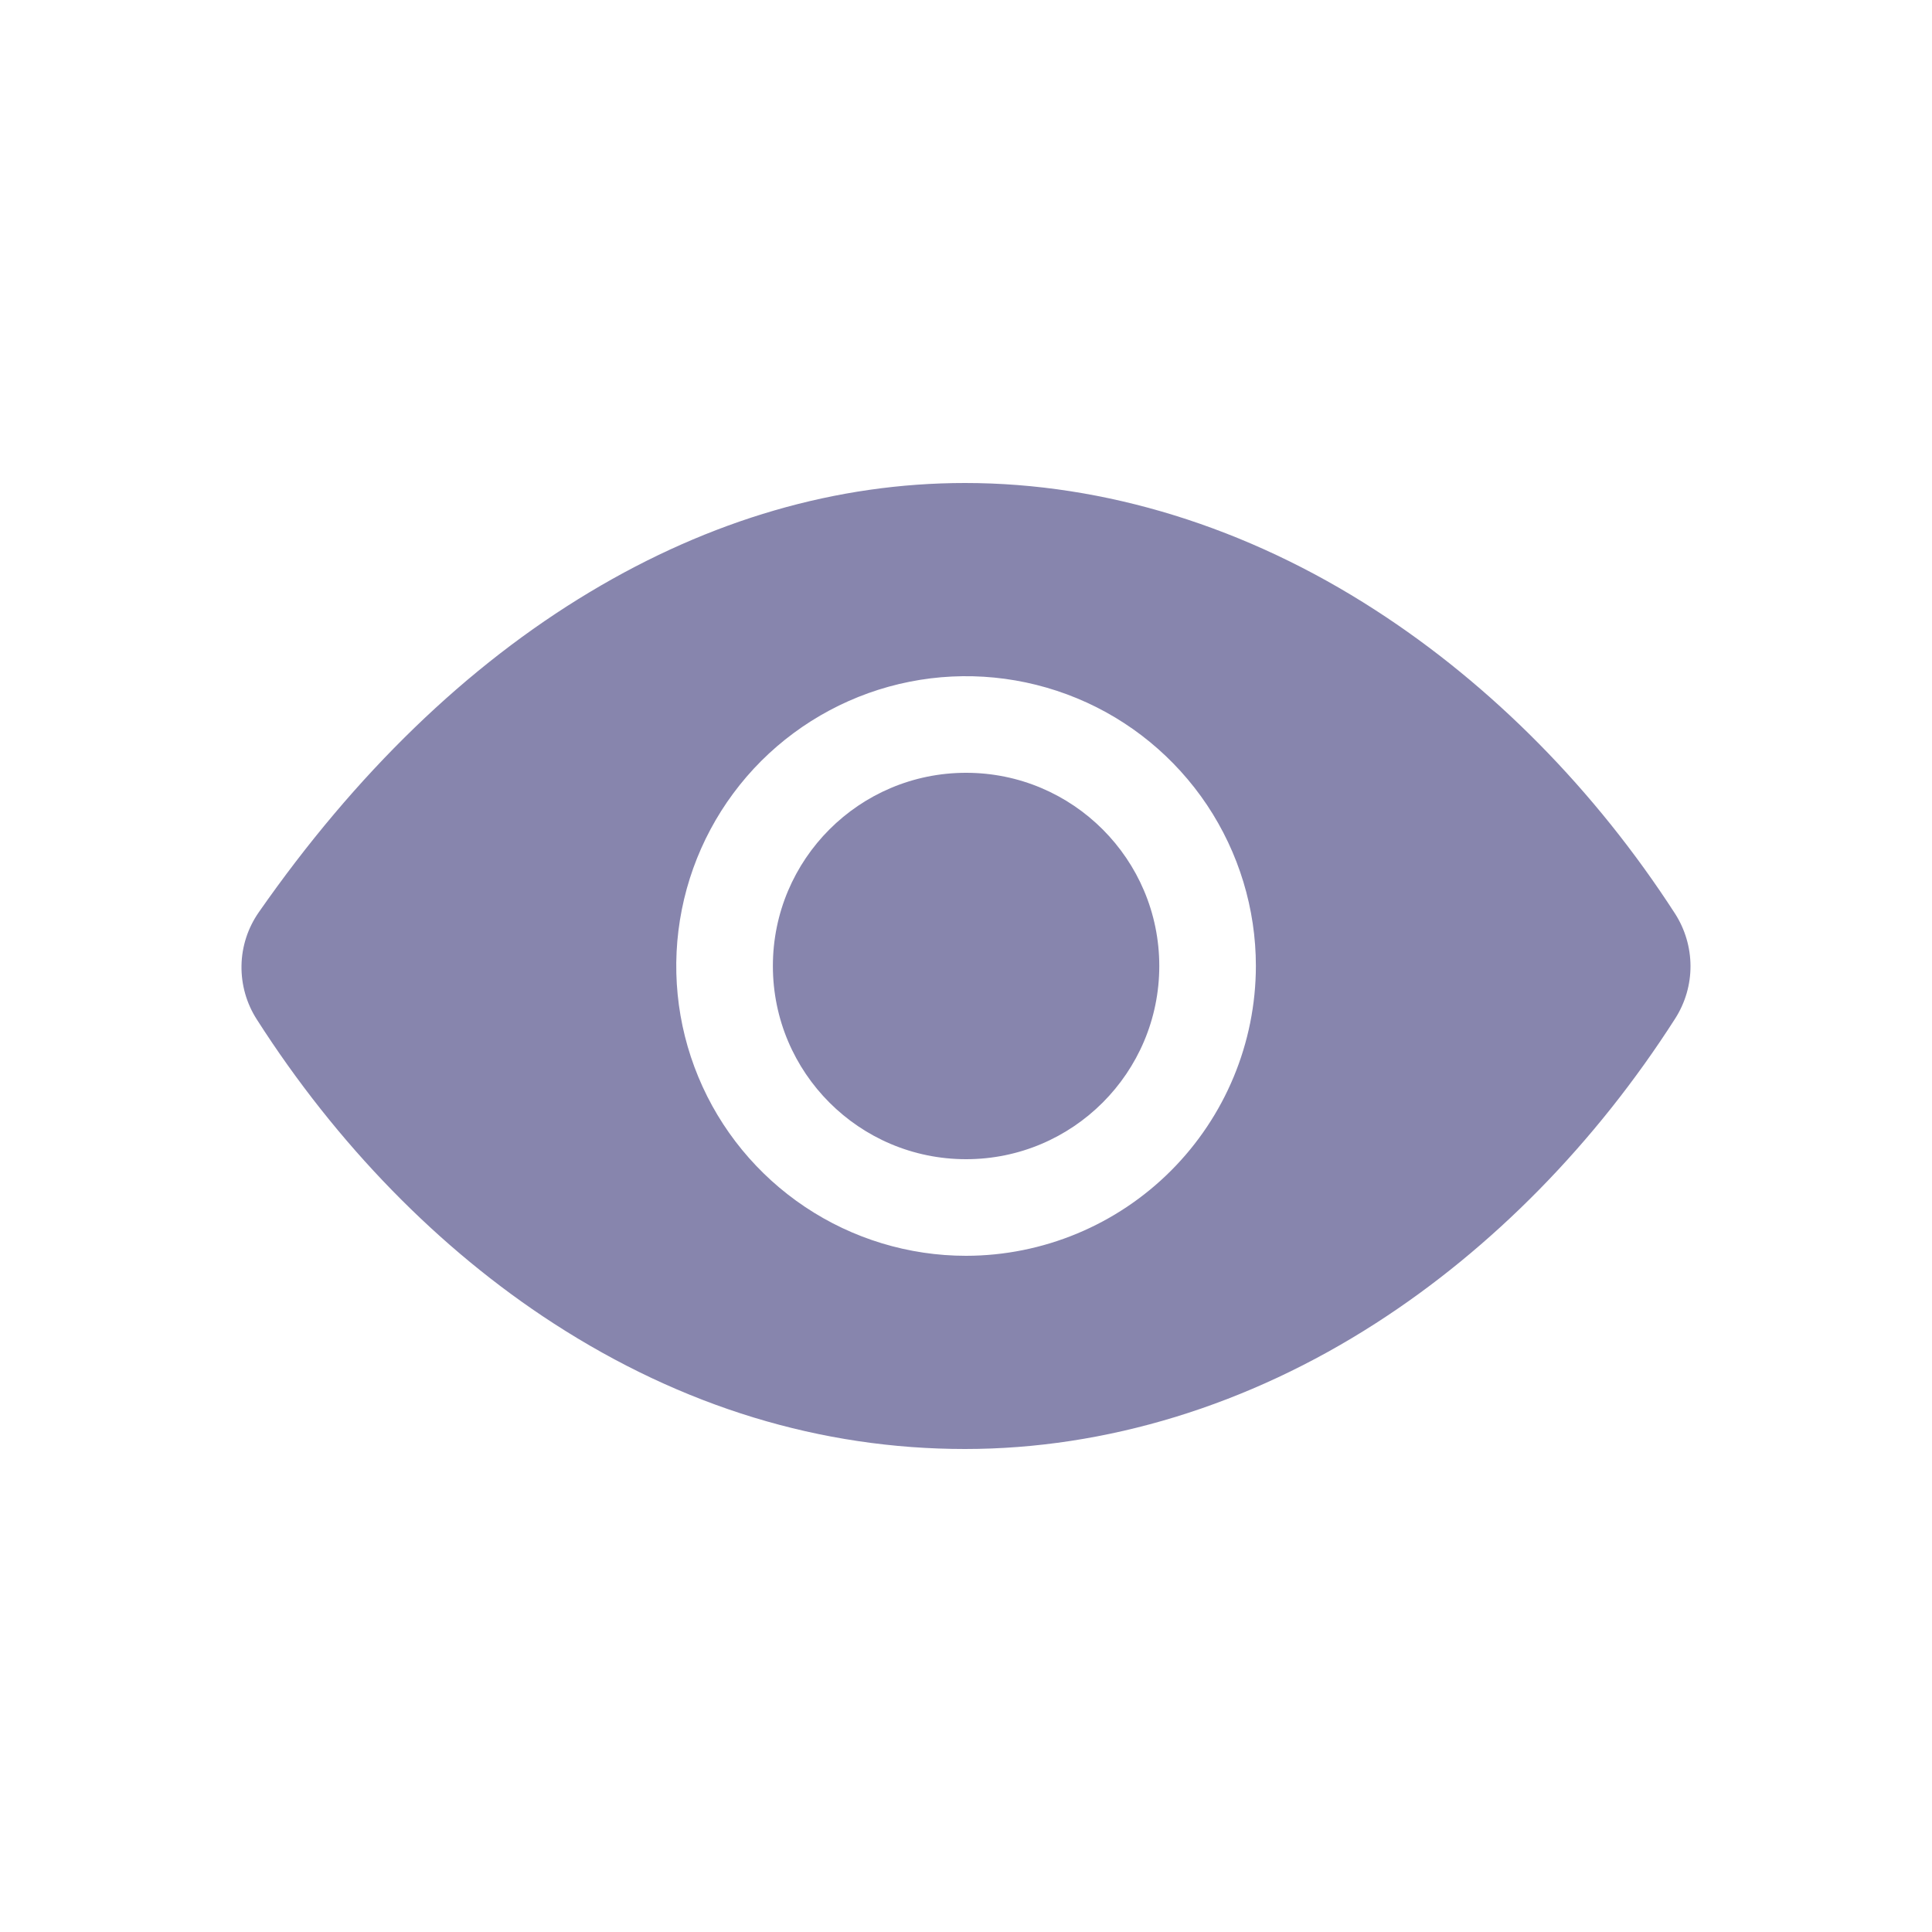 <svg width="24" height="24" viewBox="0 0 24 24" fill="none" xmlns="http://www.w3.org/2000/svg">
<path fill-rule="evenodd" clip-rule="evenodd" d="M17.084 7.578C18.527 8.509 19.815 9.813 20.807 11.348C20.932 11.542 20.999 11.768 21 11.999C21.001 12.23 20.935 12.456 20.811 12.651C19.822 14.198 18.538 15.507 17.095 16.435C15.506 17.459 13.739 18 11.988 18C10.197 18 8.476 17.475 6.876 16.439C5.456 15.52 4.181 14.214 3.191 12.665C3.062 12.465 2.996 12.232 3 11.994C3.004 11.757 3.079 11.527 3.215 11.332C4.417 9.609 5.8 8.27 7.328 7.354C8.826 6.456 10.393 6 11.988 6C13.726 6 15.488 6.546 17.084 7.578ZM10.001 14.993C10.593 15.389 11.289 15.6 12.001 15.6C12.955 15.599 13.87 15.219 14.545 14.544C15.22 13.869 15.6 12.954 15.601 12C15.601 11.288 15.389 10.592 14.994 10C14.598 9.408 14.036 8.946 13.378 8.674C12.72 8.402 11.997 8.33 11.298 8.469C10.6 8.608 9.959 8.951 9.455 9.454C8.952 9.958 8.609 10.599 8.47 11.298C8.331 11.996 8.402 12.72 8.675 13.378C8.947 14.035 9.409 14.598 10.001 14.993ZM14.401 12C14.401 13.325 13.326 14.4 12.001 14.4C10.675 14.4 9.601 13.325 9.601 12C9.601 10.675 10.675 9.6 12.001 9.6C13.326 9.6 14.401 10.675 14.401 12Z" fill="#8785AD"/>
</svg>
